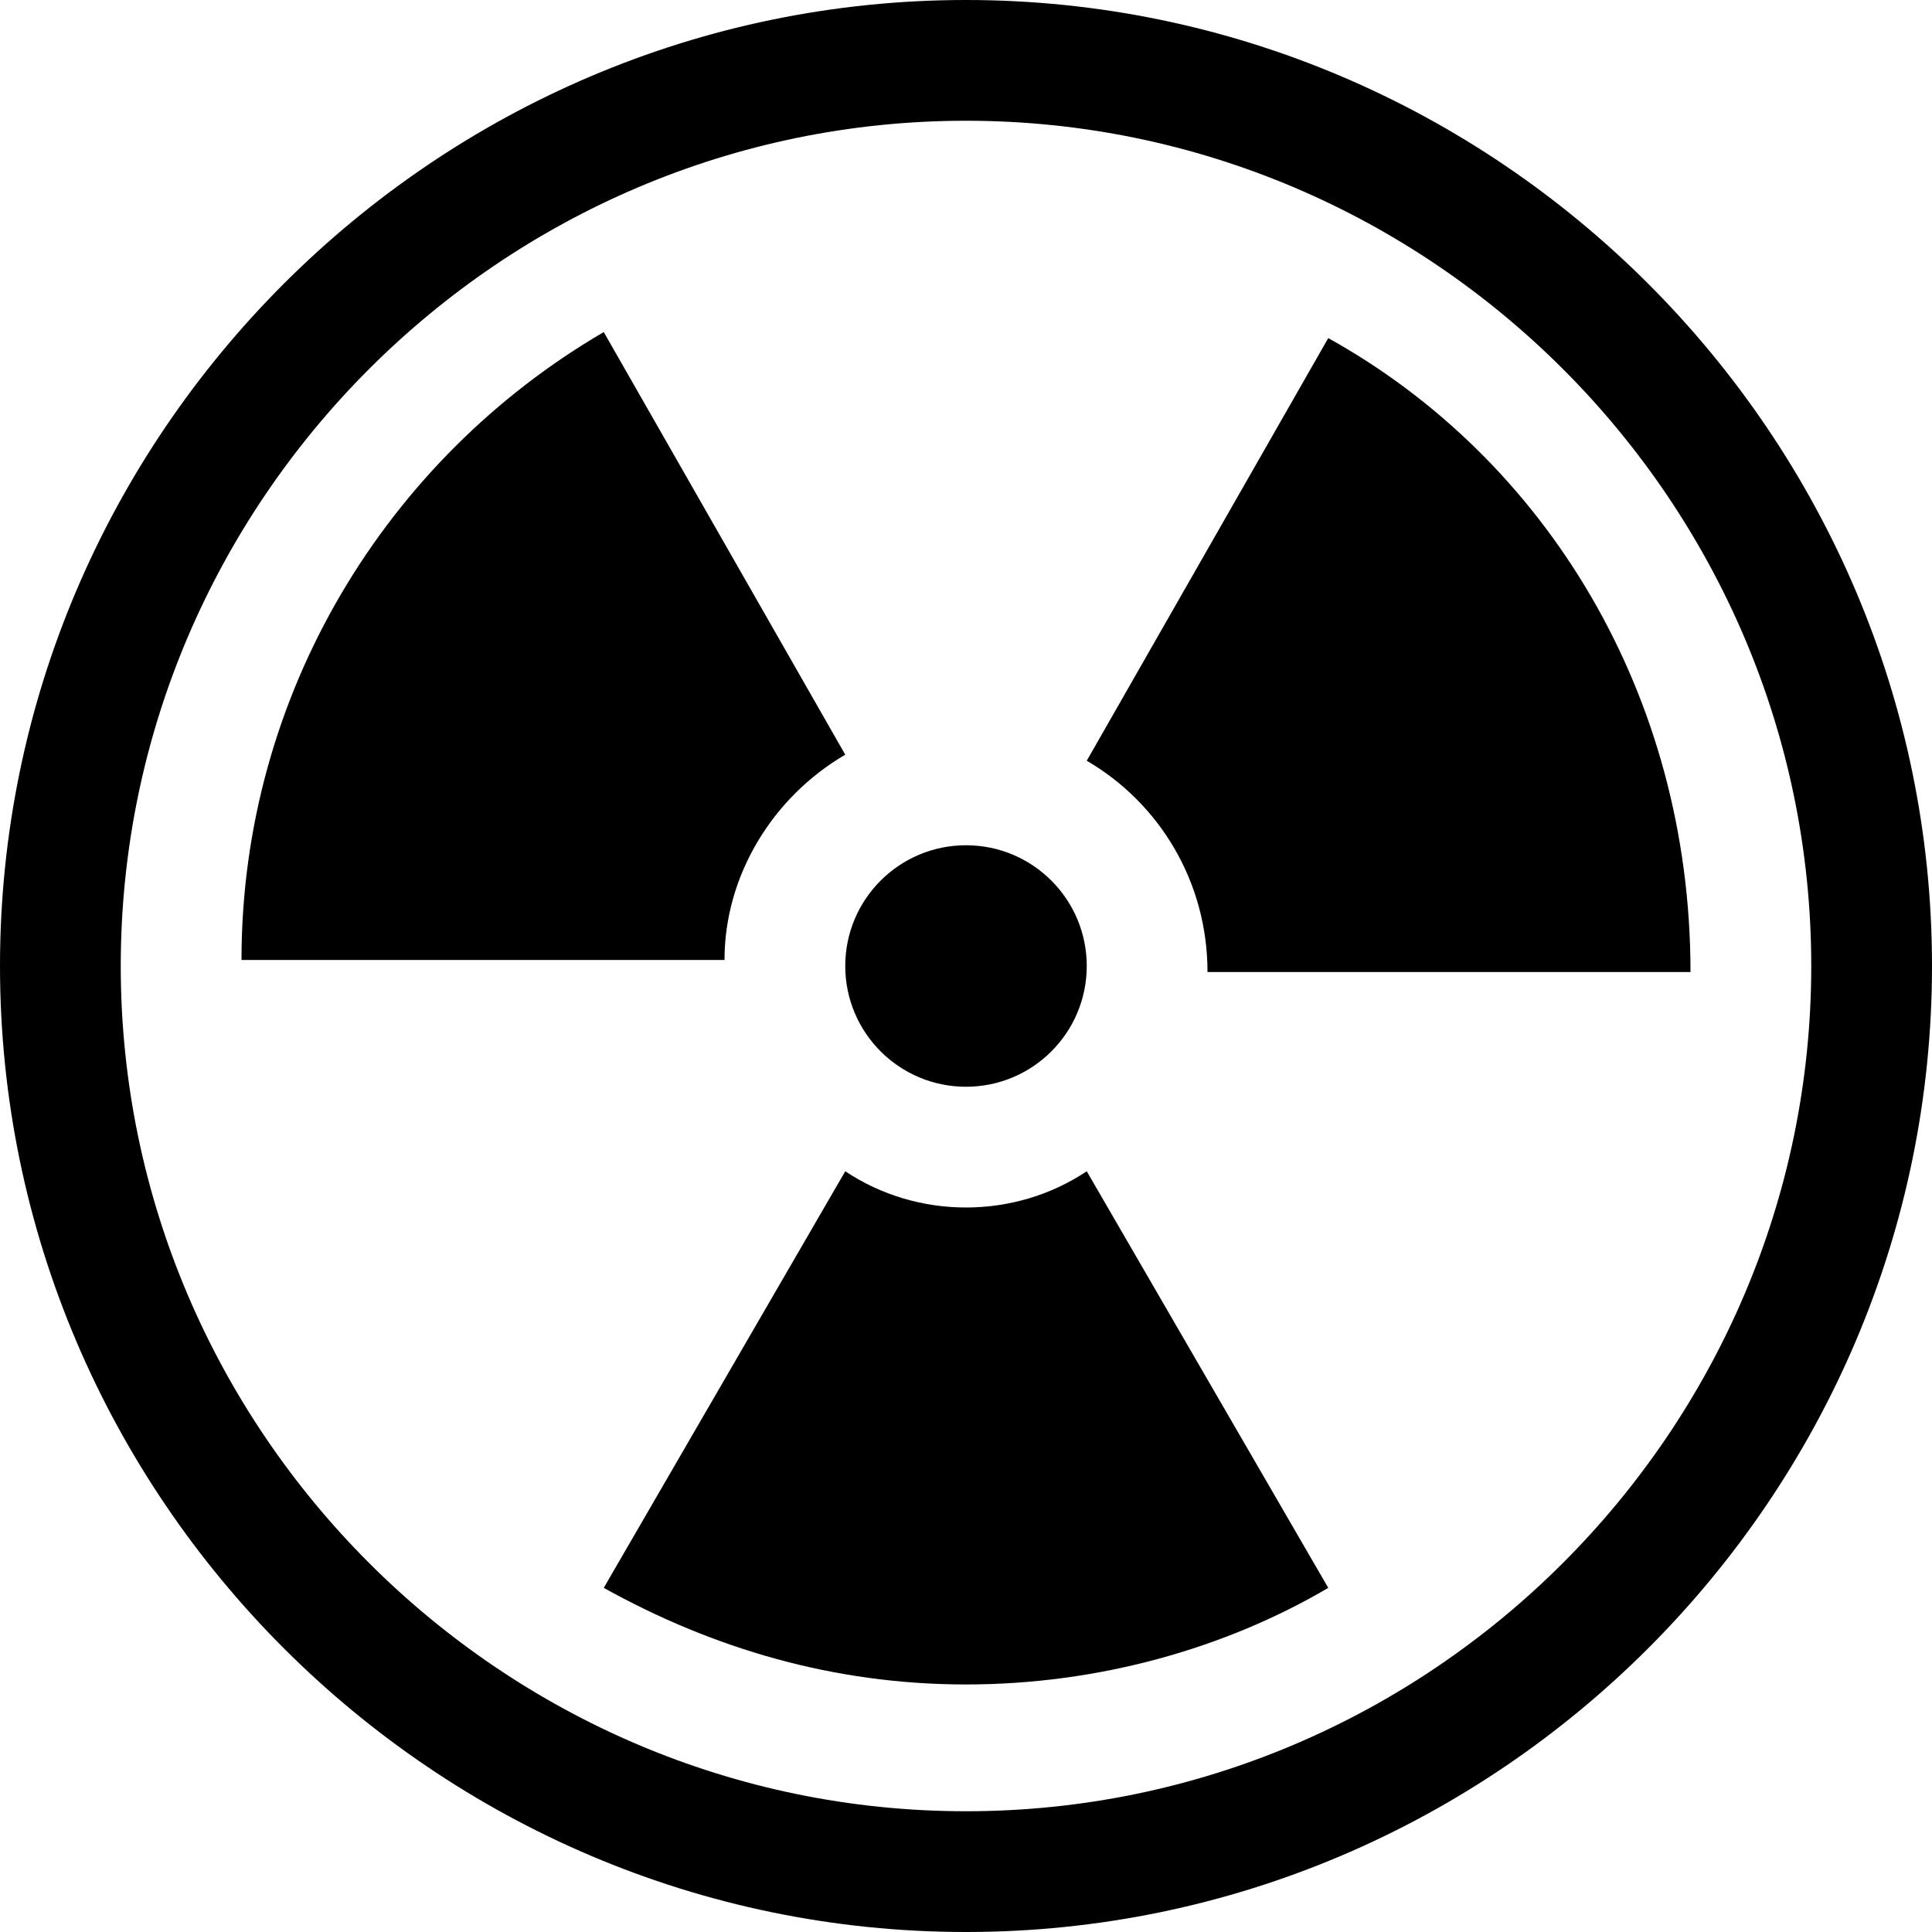 <?xml version="1.0" encoding="utf-8"?>
<!-- Generator: Adobe Illustrator 21.0.0, SVG Export Plug-In . SVG Version: 6.00 Build 0)  -->
<svg version="1.1" xmlns="http://www.w3.org/2000/svg" xmlns:xlink="http://www.w3.org/1999/xlink" x="0px" y="0px"
	 viewBox="0 0 32 32" style="enable-background:new 0 0 32 32;" xml:space="preserve">
<g id="bulb_x5F_saver">
</g>
<g id="flash">
</g>
<g id="coal">
</g>
<g id="diode">
</g>
<g id="battery">
</g>
<g id="battery_x5F_charge">
</g>
<g id="accumulator">
</g>
<g id="socket">
</g>
<g id="power_x5F_plant">
</g>
<g id="barrel">
</g>
<g id="Layer_11">
</g>
<g id="gasoline_x5F_station">
</g>
<g id="plug">
</g>
<g id="bulb">
</g>
<g id="sun">
</g>
<g id="transmission">
</g>
<g id="nuclear">
	<g>
		<circle cx="16" cy="16" r="2"/>
		<path d="M16,0C7.2,0,0,7.2,0,16s7.2,16,16,16s16-7.2,16-16S24.8,0,16,0z M16,30C8.3,30,2,23.7,2,16S8.3,2,16,2s14,6.3,14,14
			S23.7,30,16,30z"/>
		<path d="M22,5.6l-4,7c1.2,0.7,2,2,2,3.5h8C28,11.5,25.6,7.6,22,5.6z"/>
		<path d="M14,12.5l-4-7c-3.6,2.1-6,6-6,10.4h8C12,14.5,12.8,13.2,14,12.5z"/>
		<path d="M16,20c-0.7,0-1.4-0.2-2-0.6l-4,6.9c1.8,1,3.8,1.6,6,1.6s4.3-0.6,6-1.6l-4-6.9C17.4,19.8,16.7,20,16,20z"/>
	</g>
</g>
<g id="oil_x5F_pump">
</g>
<g id="generator">
</g>
<g id="electricity">
</g>
</svg>
